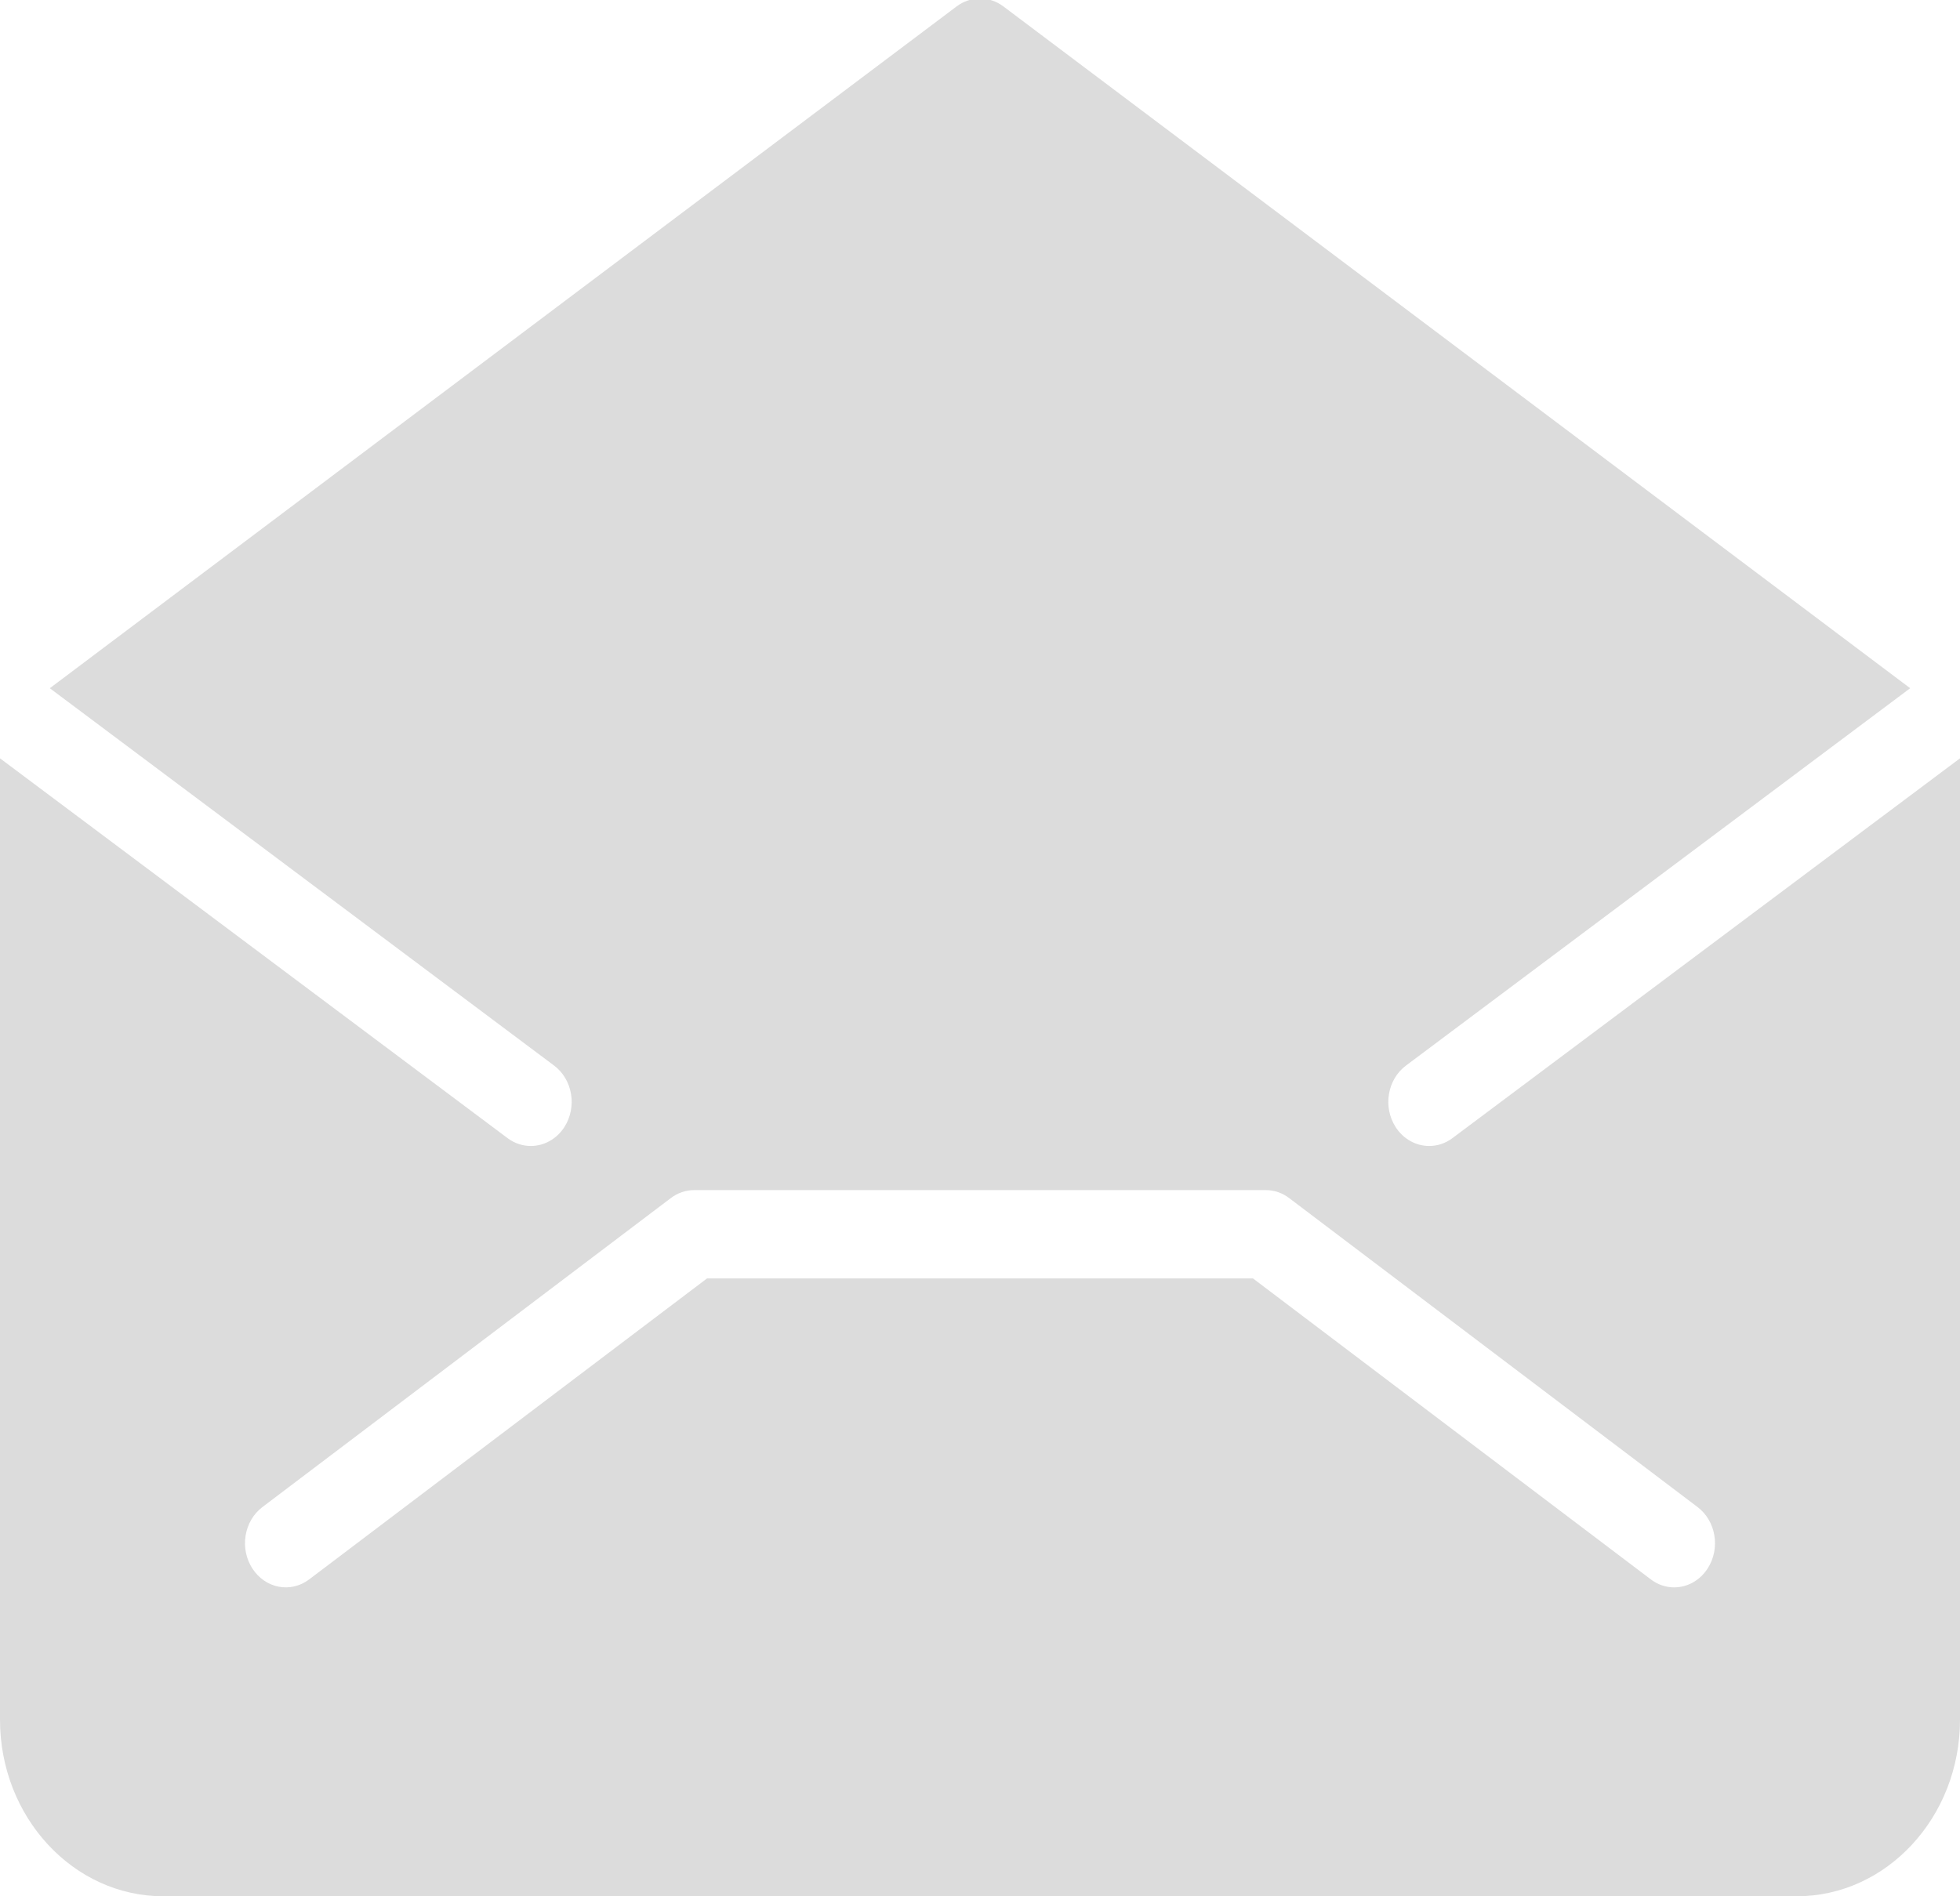 <svg xmlns="http://www.w3.org/2000/svg" xmlns:xlink="http://www.w3.org/1999/xlink" preserveAspectRatio="xMidYMid" width="31" height="30" viewBox="0 0 31 30">
  <path d="M22.972,18.006 C22.860,18.090 22.732,18.130 22.605,18.130 C22.400,18.130 22.199,18.025 22.073,17.830 C21.870,17.512 21.943,17.078 22.237,16.858 C22.237,16.858 30.212,10.888 30.212,10.888 C30.212,10.888 15.869,0.101 15.869,0.101 C15.647,-0.065 15.353,-0.065 15.131,0.101 C15.131,0.101 0.788,10.888 0.788,10.888 C0.788,10.888 8.764,16.858 8.764,16.858 C9.057,17.078 9.130,17.512 8.927,17.830 C8.801,18.025 8.600,18.130 8.395,18.130 C8.269,18.130 8.140,18.090 8.028,18.006 C8.028,18.006 -0.000,11.997 -0.000,11.997 C-0.000,11.997 -0.000,27.207 -0.000,27.207 C-0.000,28.747 1.159,30.000 2.583,30.000 C2.583,30.000 28.417,30.000 28.417,30.000 C29.841,30.000 31.000,28.747 31.000,27.207 C31.000,27.207 31.000,11.997 31.000,11.997 C31.000,11.997 22.972,18.006 22.972,18.006 ZM27.008,24.815 C26.883,25.009 26.682,25.113 26.479,25.113 C26.351,25.113 26.222,25.072 26.109,24.986 C26.109,24.986 19.817,20.225 19.817,20.225 C19.817,20.225 11.183,20.225 11.183,20.225 C11.183,20.225 4.891,24.986 4.891,24.986 C4.599,25.208 4.197,25.131 3.992,24.815 C3.787,24.499 3.858,24.064 4.151,23.842 C4.151,23.842 10.609,18.955 10.609,18.955 C10.717,18.872 10.847,18.828 10.979,18.828 C10.979,18.828 20.021,18.828 20.021,18.828 C20.153,18.828 20.283,18.872 20.391,18.955 C20.391,18.955 26.849,23.842 26.849,23.842 C27.142,24.064 27.213,24.499 27.008,24.815 Z" id="path-1" class="cls-2" fill-rule="evenodd" fill="#dcdcdc"/>
</svg>
